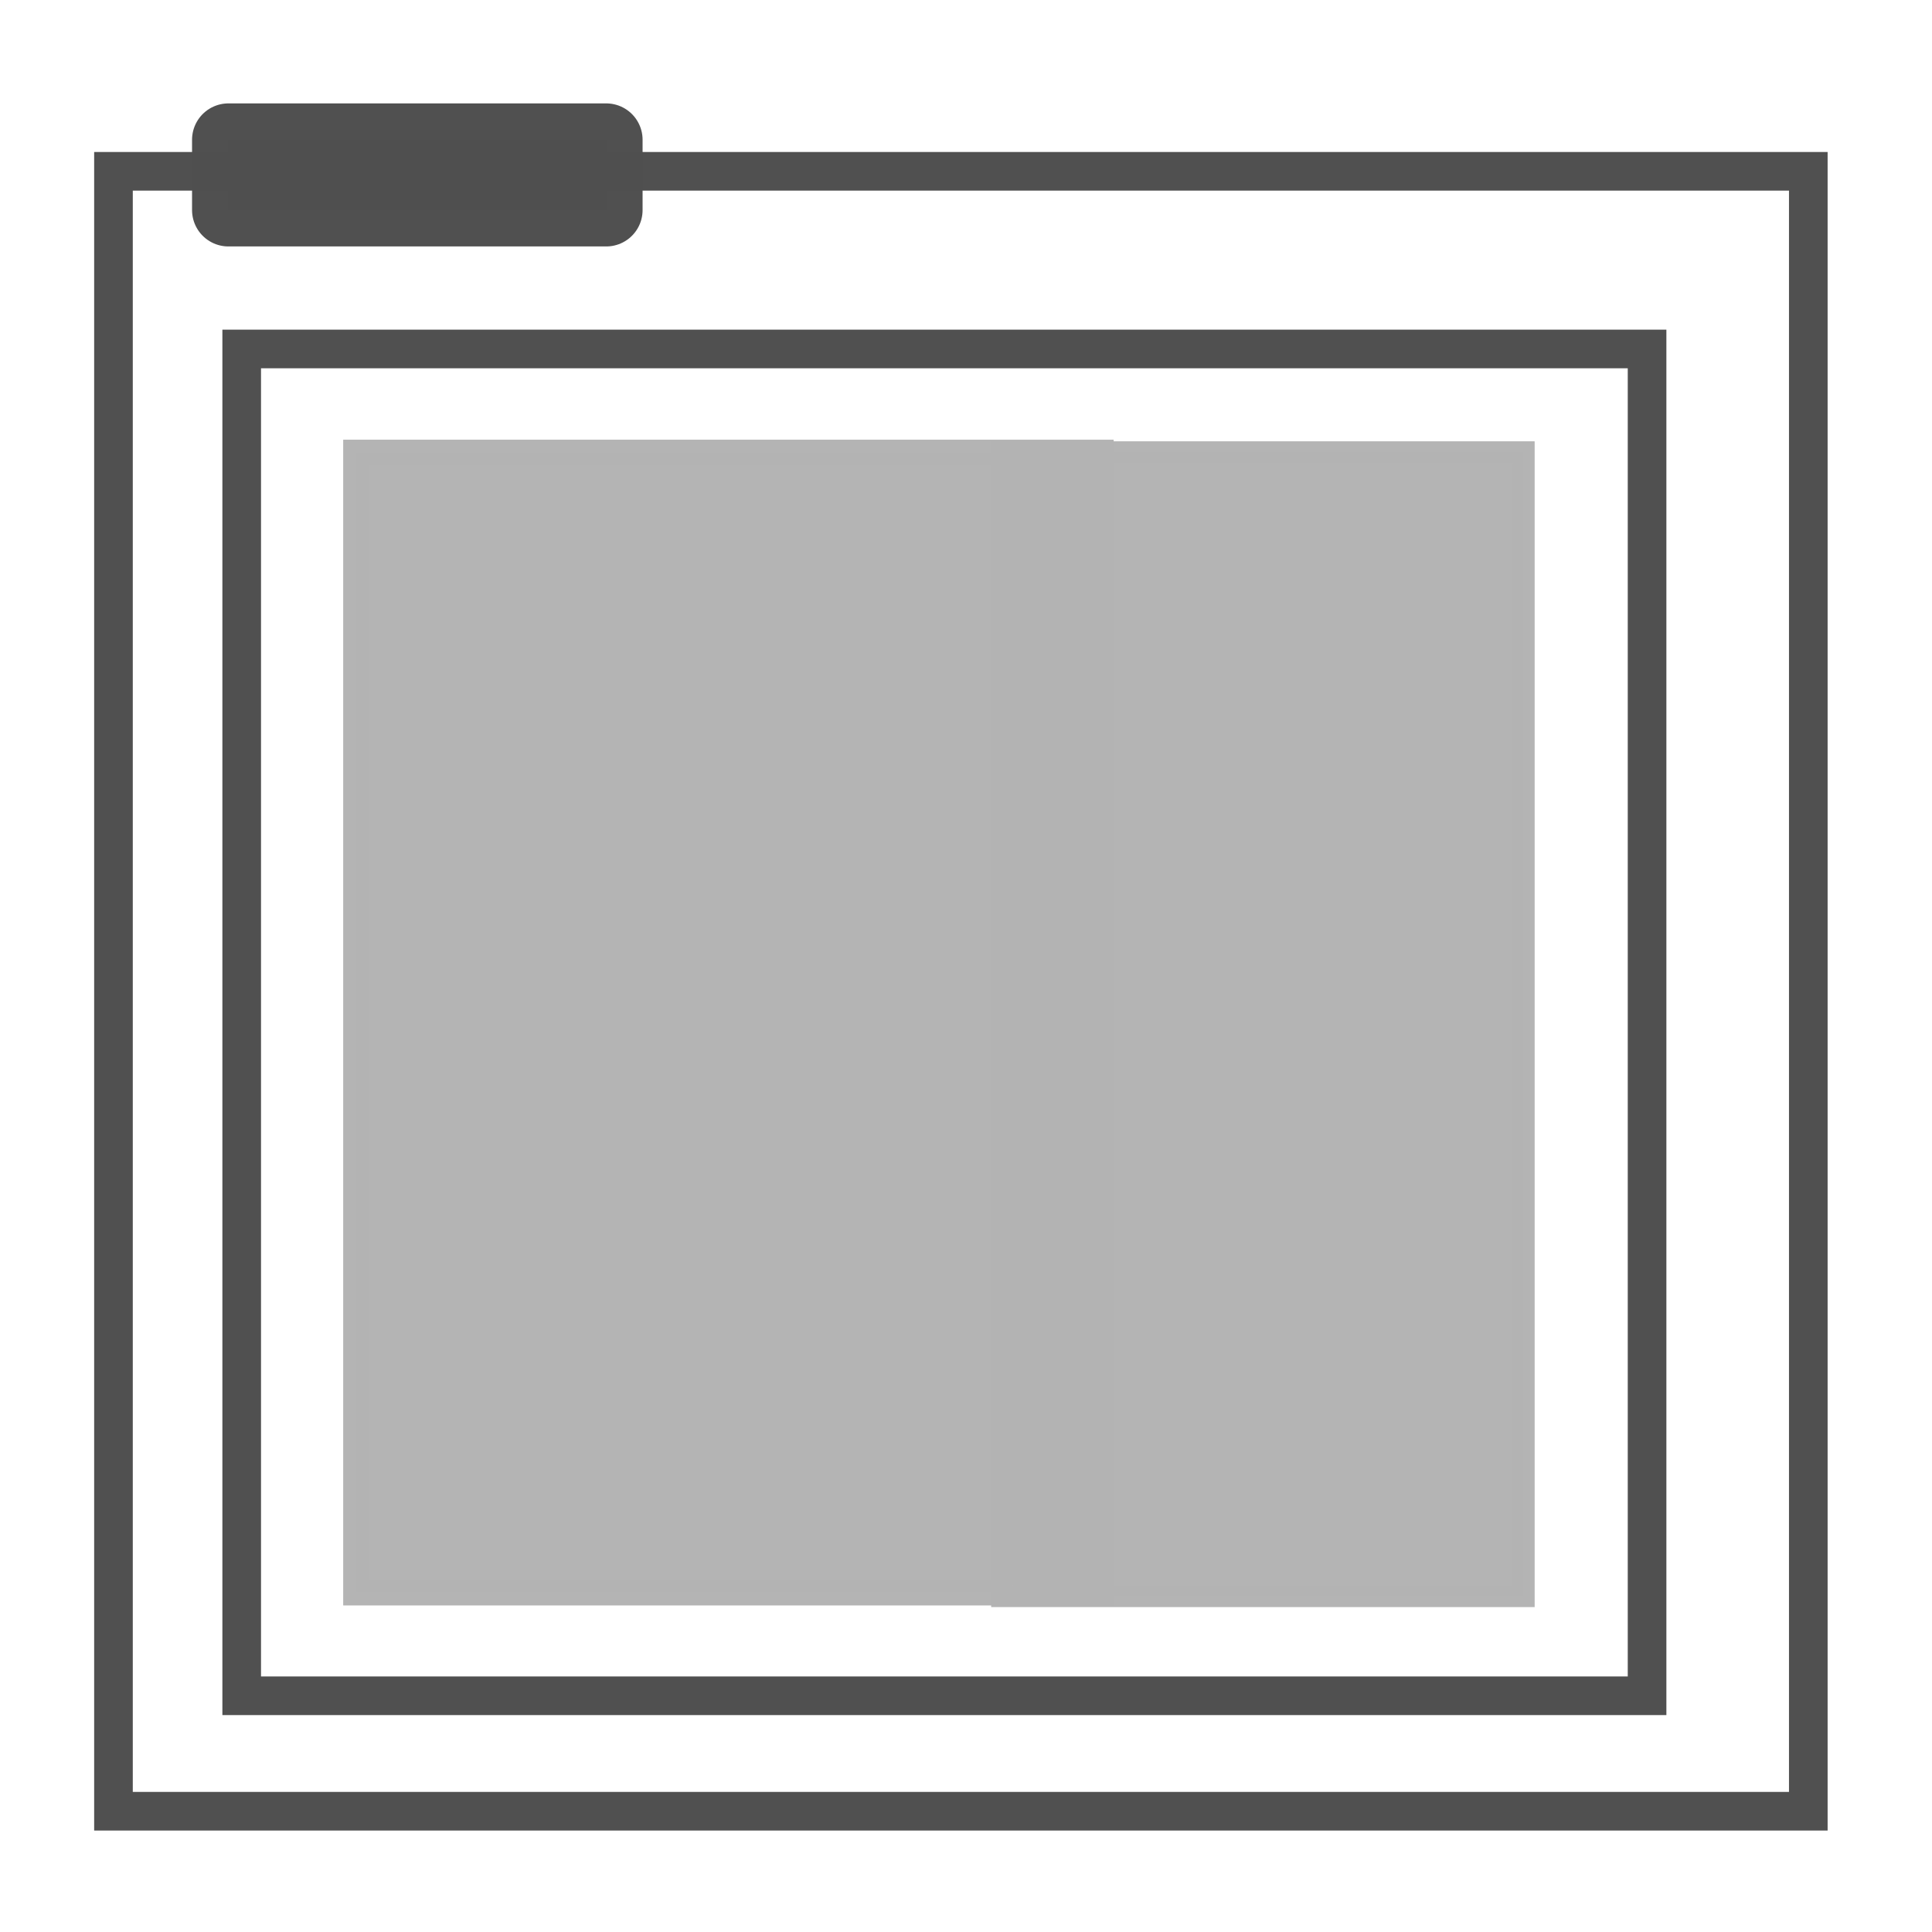 <?xml version="1.0" encoding="UTF-8" standalone="no"?>
<!-- Created with Inkscape (http://www.inkscape.org/) -->

<svg
   xmlns:dc="http://purl.org/dc/elements/1.1/"
   xmlns:cc="http://creativecommons.org/ns#"
   xmlns:rdf="http://www.w3.org/1999/02/22-rdf-syntax-ns#"
   xmlns:svg="http://www.w3.org/2000/svg"
   xmlns="http://www.w3.org/2000/svg"
   xmlns:sodipodi="http://sodipodi.sourceforge.net/DTD/sodipodi-0.dtd"
   xmlns:inkscape="http://www.inkscape.org/namespaces/inkscape"
   width="100"
   height="100"
   viewBox="0 0 26.458 26.458"
   version="1.1"
   id="svg8"
   inkscape:version="0.92.4 (unknown)"
   sodipodi:docname="component_one_column.svg"
   inkscape:export-filename="/home/zimke/Documents/FabLab Factory/drawings/component_one_column.png"
   inkscape:export-xdpi="96"
   inkscape:export-ydpi="96">
  <defs
     id="defs2" />
  <sodipodi:namedview
     id="base"
     pagecolor="#ffffff"
     bordercolor="#666666"
     borderopacity="1.0"
     inkscape:pageopacity="0.0"
     inkscape:pageshadow="2"
     inkscape:zoom="5.2780316"
     inkscape:cx="23.055265"
     inkscape:cy="73.756755"
     inkscape:document-units="mm"
     inkscape:current-layer="layer1"
     showgrid="false"
     units="px"
     inkscape:window-width="1853"
     inkscape:window-height="1025"
     inkscape:window-x="67"
     inkscape:window-y="27"
     inkscape:window-maximized="1" />
  <g
     inkscape:label="Layer 1"
     inkscape:groupmode="layer"
     id="layer1"
     transform="translate(0,-270.542)">
    <rect
       style="opacity:0.99;fill:#6b415f;fill-opacity:0;stroke:#4f4f4f;stroke-width:0.529;stroke-opacity:1;stroke-miterlimit:4;stroke-dasharray:none"
       id="rect815"
       width="23.21"
       height="22.458"
       x="1.554"
       y="272.888" />
    <rect
       style="opacity:0.99;fill:#505050;fill-opacity:1;stroke:#4f4f4f;stroke-width:0.996;stroke-linejoin:round;stroke-miterlimit:4;stroke-dasharray:none;stroke-opacity:1"
       id="rect817"
       width="5.174"
       height="0.963"
       x="3.128"
       y="272.456" />
    <rect
       style="opacity:0.99;fill:#6b415f;fill-opacity:0;stroke:#4f4f4f;stroke-width:0.529;stroke-miterlimit:4;stroke-dasharray:none;stroke-opacity:1"
       id="rect815-3"
       width="19.246"
       height="18.444"
       x="3.31"
       y="275.321" />
    <rect
       style="opacity:0.99;fill:#b4b4b4;fill-opacity:1;stroke:#b4b4b4;stroke-width:0.354;stroke-miterlimit:4;stroke-dasharray:none;stroke-opacity:1"
       id="rect815-3-6"
       width="10.197"
       height="15.611"
       x="4.877"
       y="276.74" />
    <rect
       style="opacity:0.99;fill:#b4b4b4;fill-opacity:1;stroke:#b4b4b4;stroke-width:0.297;stroke-miterlimit:4;stroke-dasharray:none;stroke-opacity:1"
       id="rect815-3-6-7"
       width="7.146"
       height="15.668"
       x="13.722"
       y="276.734" />
  </g>
</svg>
